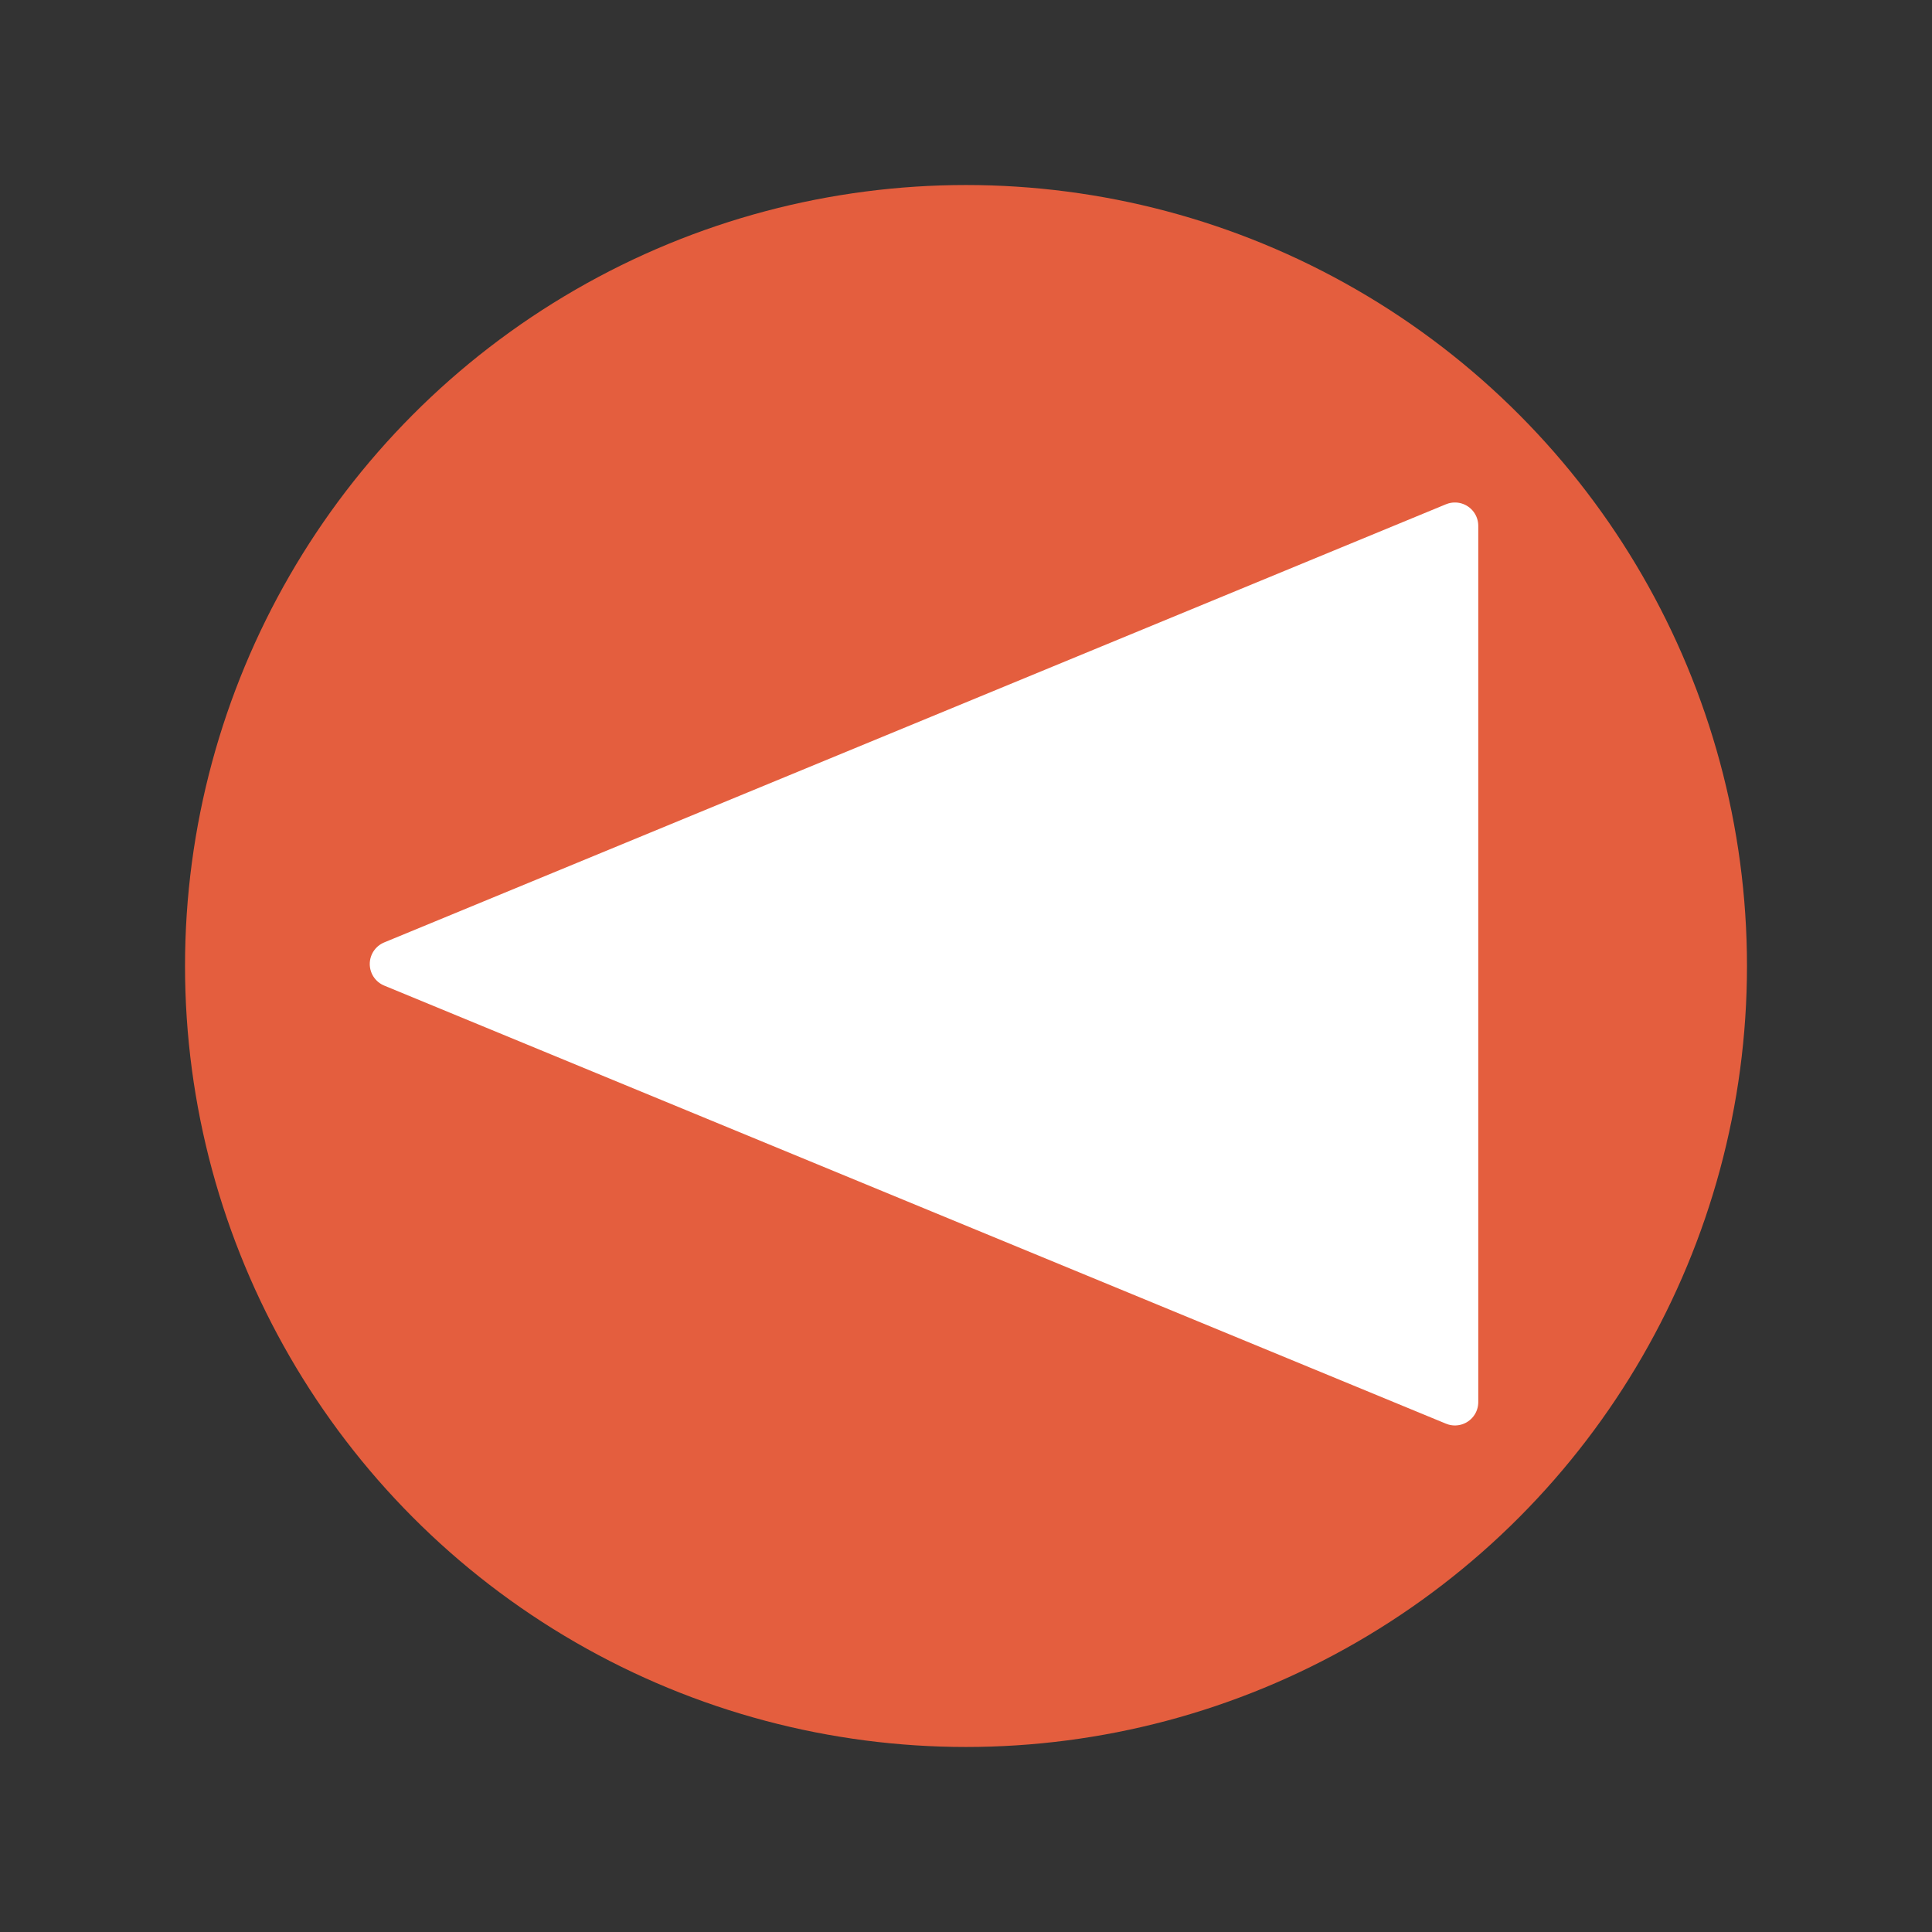<?xml version="1.0" encoding="utf-8"?>
<!-- Generator: Adobe Illustrator 16.0.0, SVG Export Plug-In . SVG Version: 6.00 Build 0)  -->
<!DOCTYPE svg PUBLIC "-//W3C//DTD SVG 1.1//EN" "http://www.w3.org/Graphics/SVG/1.1/DTD/svg11.dtd">
<svg version="1.1" xmlns="http://www.w3.org/2000/svg" xmlns:xlink="http://www.w3.org/1999/xlink" x="0px" y="0px" width="30px"
	 height="30px" viewBox="0 0 30 30" enable-background="new 0 0 30 30" xml:space="preserve">
<rect x="0" y="0" width="30" height="30" fill="#333333" stroke="none"/>
<g id="圖層_1">
</g>
<g id="圖層_2">
	<circle fill="#E45E3E" cx="15" cy="15" r="12.127"/>
	<polygon fill="#FFFFFF" stroke="#FFFFFF" stroke-width="0.725" stroke-linejoin="round" points="22.592,21.772 6.104,14.969 
		22.592,8.165 	"/>
</g>
</svg>
